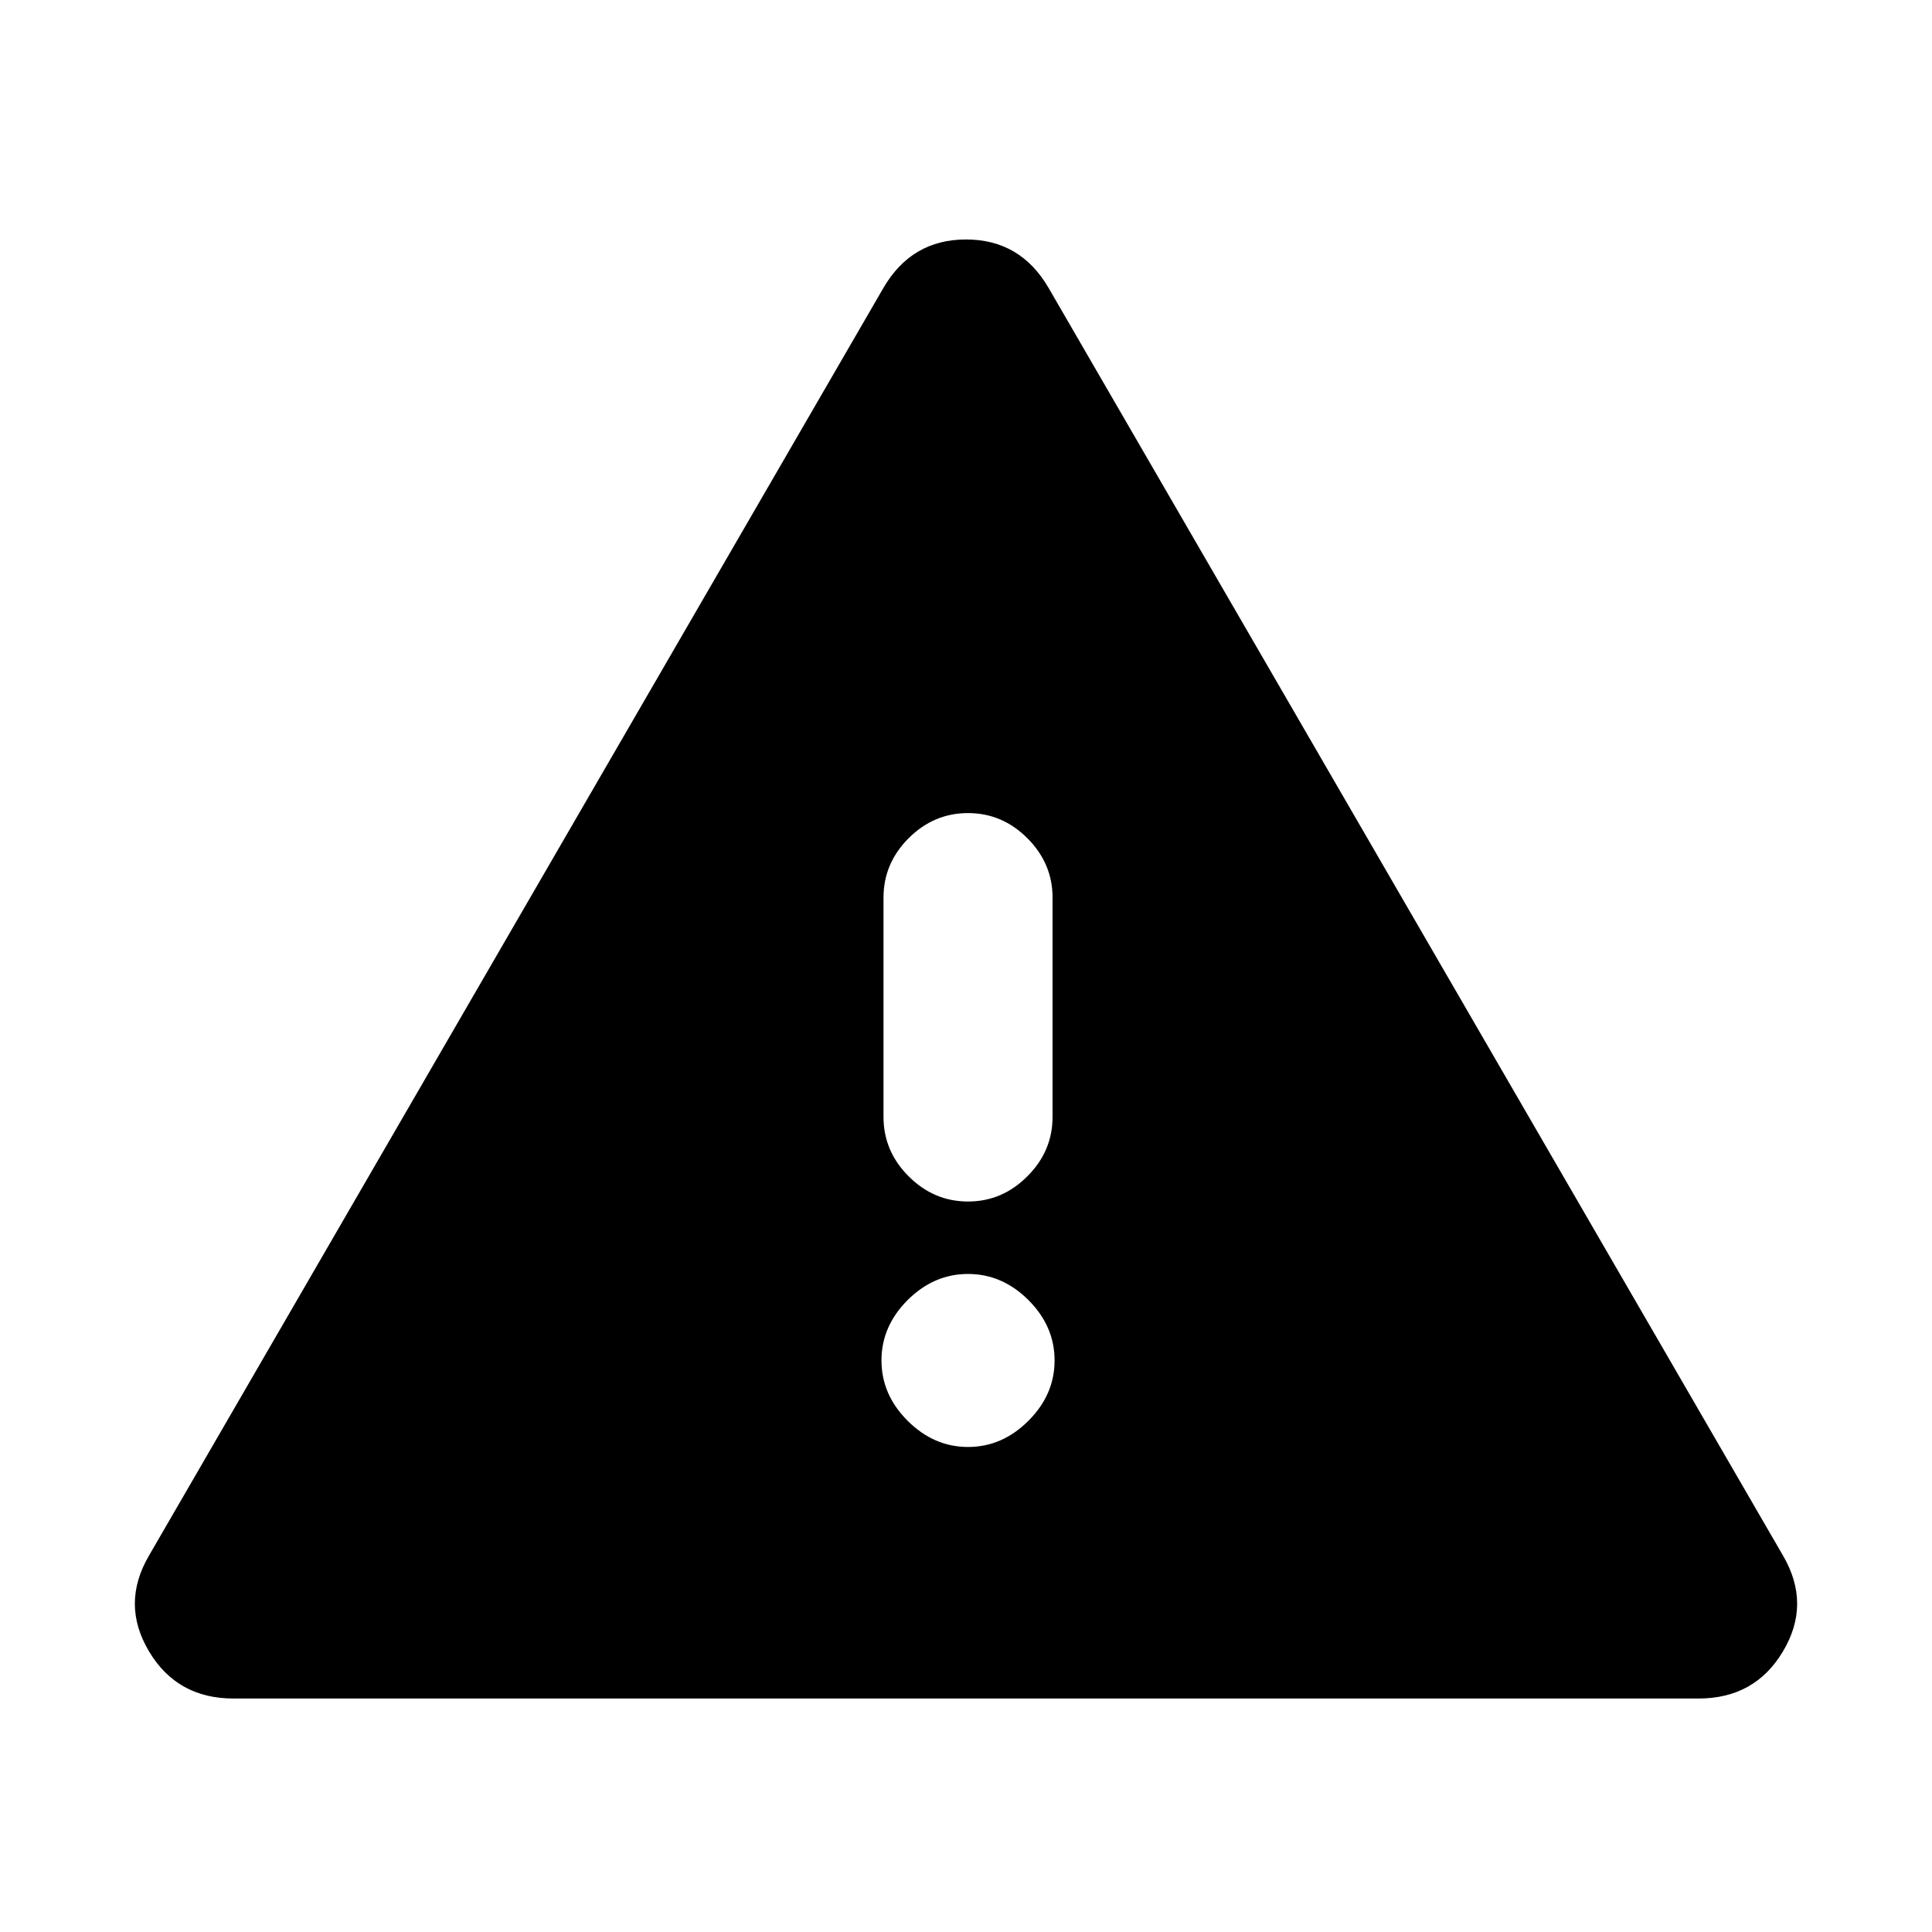 <svg xmlns="http://www.w3.org/2000/svg" height="20" width="20"><path d="M2.417 17.583Q1.833 17.583 1.542 17.094Q1.25 16.604 1.542 16.104L9.146 2.979Q9.438 2.479 10 2.479Q10.562 2.479 10.854 2.979L18.458 16.104Q18.75 16.604 18.458 17.094Q18.167 17.583 17.583 17.583ZM10.021 8.417Q9.667 8.417 9.406 8.677Q9.146 8.938 9.146 9.292V11.562Q9.146 11.917 9.406 12.177Q9.667 12.438 10.021 12.438Q10.375 12.438 10.635 12.177Q10.896 11.917 10.896 11.562V9.292Q10.896 8.938 10.635 8.677Q10.375 8.417 10.021 8.417ZM10.021 14.979Q10.375 14.979 10.646 14.708Q10.917 14.438 10.917 14.083Q10.917 13.729 10.646 13.458Q10.375 13.188 10.021 13.188Q9.667 13.188 9.396 13.458Q9.125 13.729 9.125 14.083Q9.125 14.438 9.396 14.708Q9.667 14.979 10.021 14.979Z"/></svg>